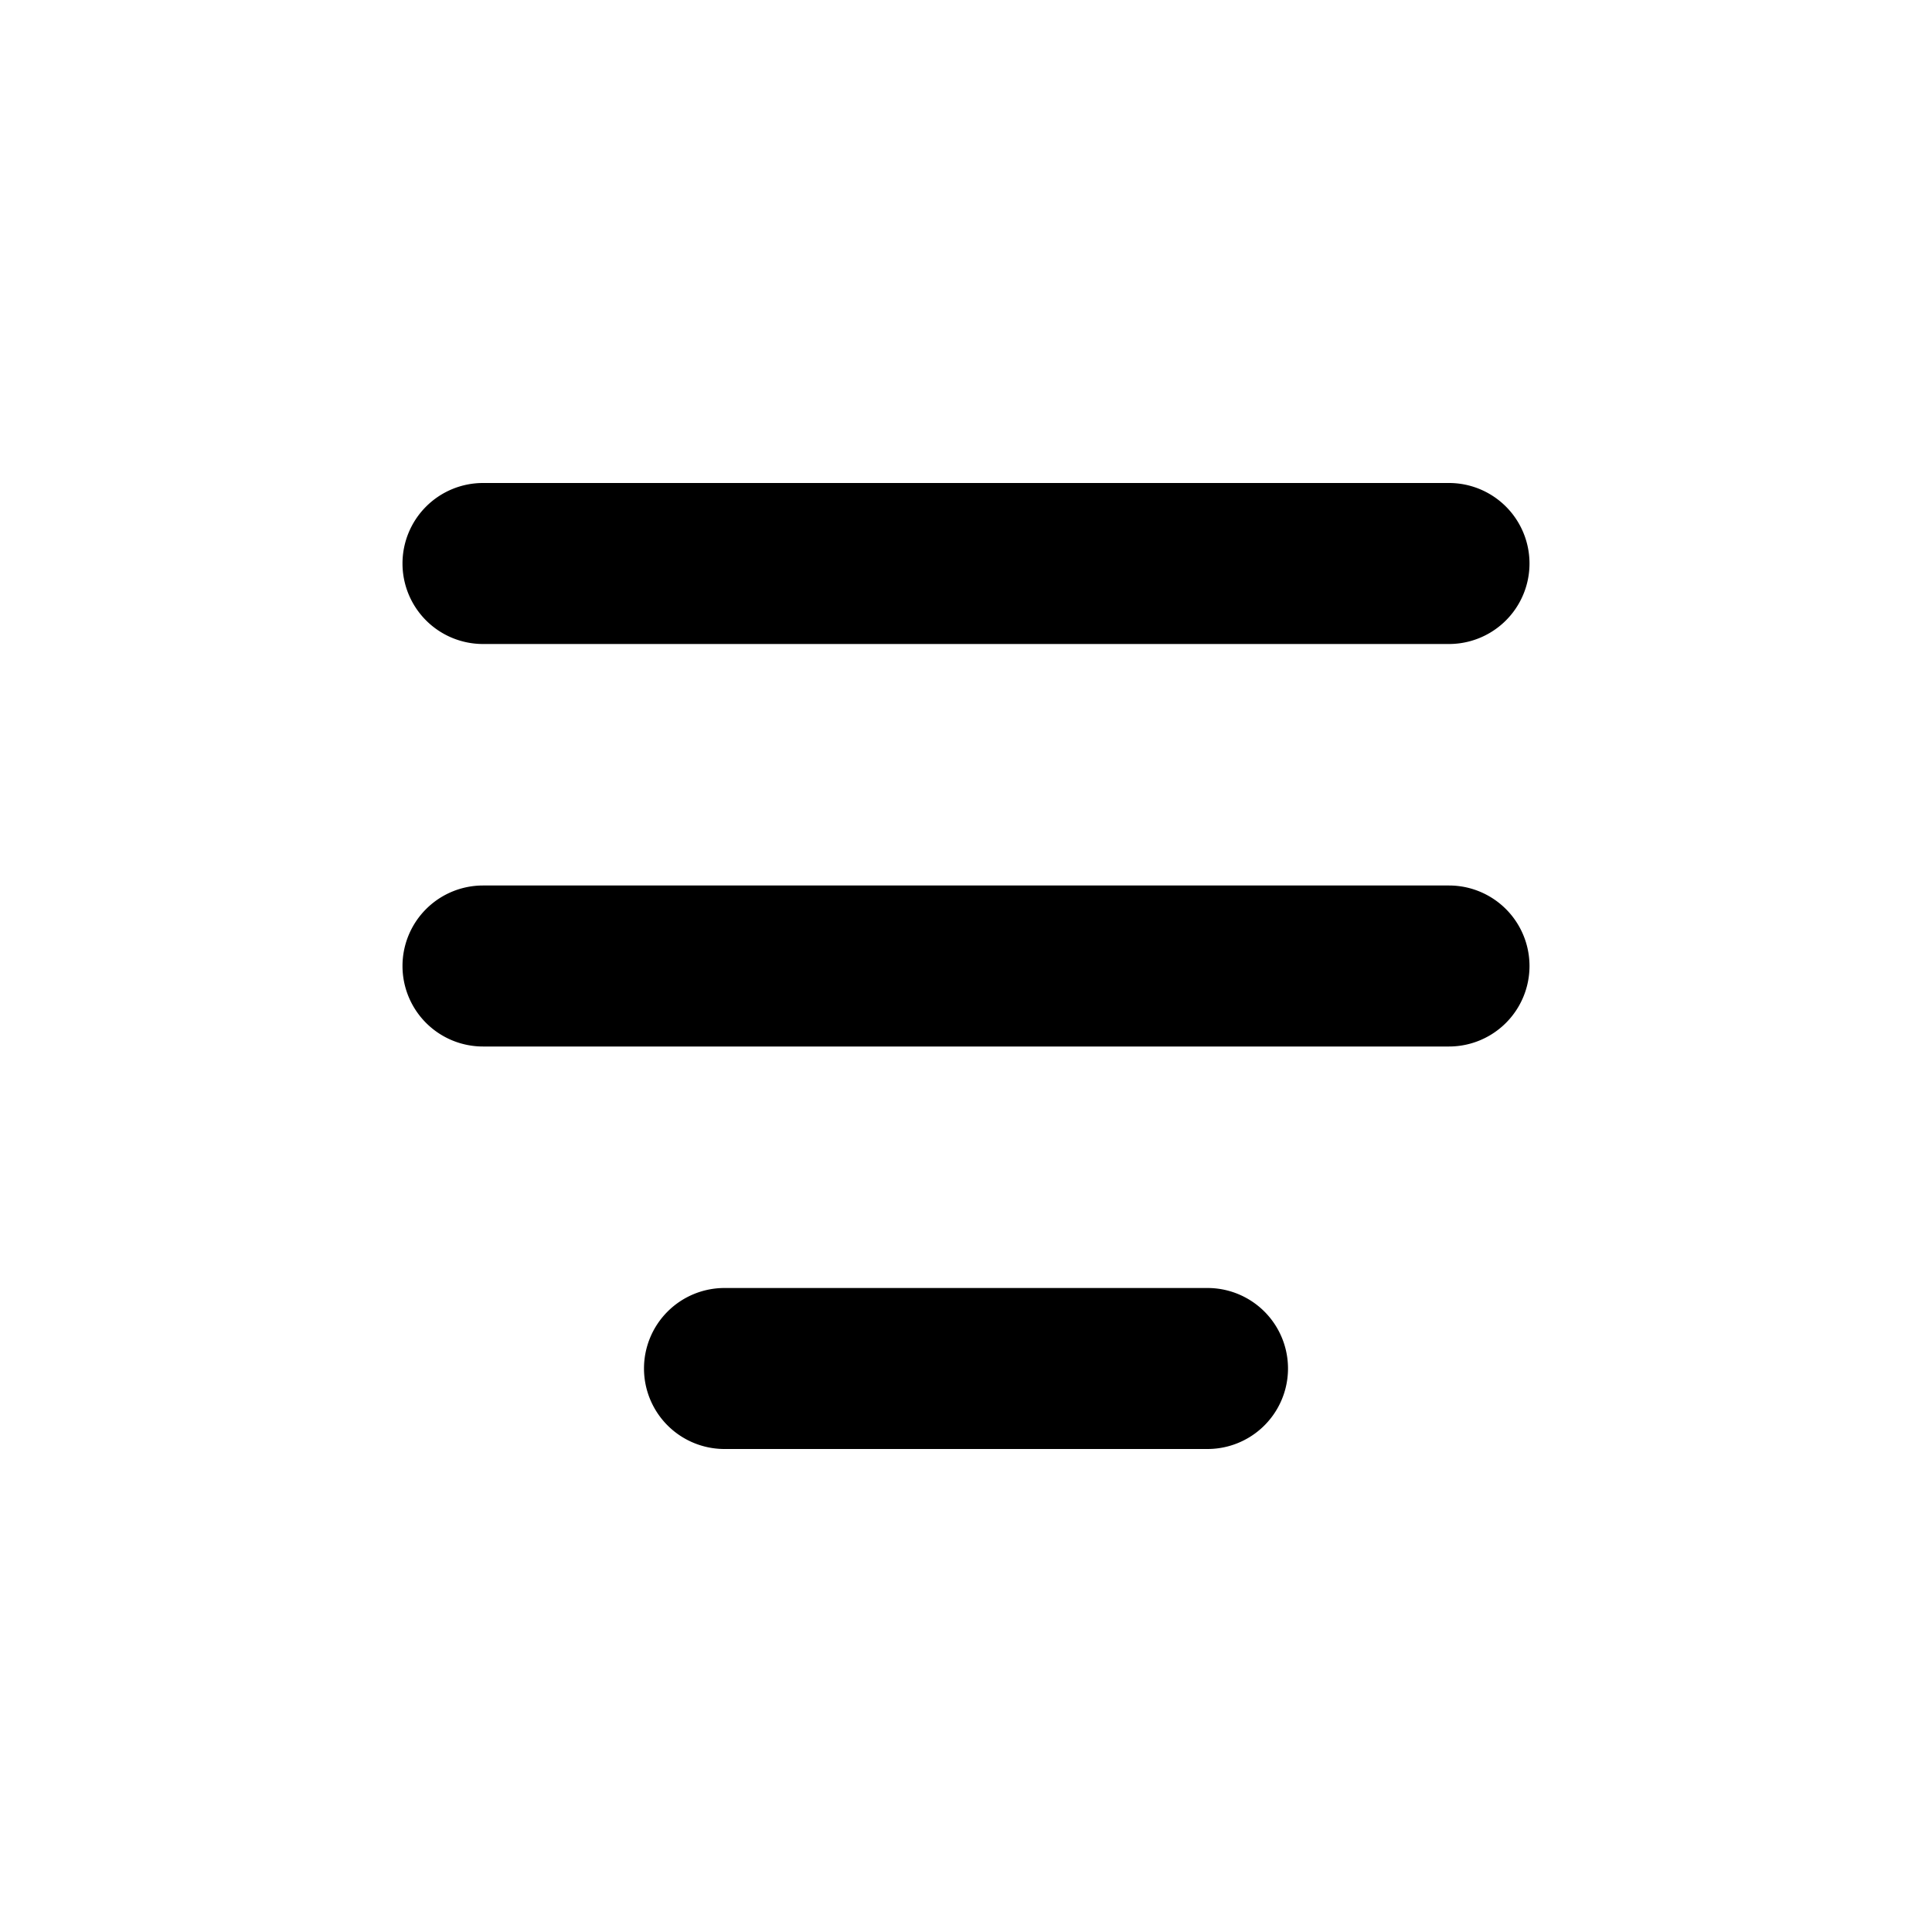 <svg width="24" height="24" fill="none" xmlns="http://www.w3.org/2000/svg"><path fill-rule="evenodd" clip-rule="evenodd" d="M5 7a1 1 0 011-1h12a1 1 0 110 2H6a1 1 0 01-1-1zm0 5a1 1 0 011-1h12a1 1 0 110 2H6a1 1 0 01-1-1zm3 5a1 1 0 011-1h6a1 1 0 110 2H9a1 1 0 01-1-1z" fill="#000"/></svg>